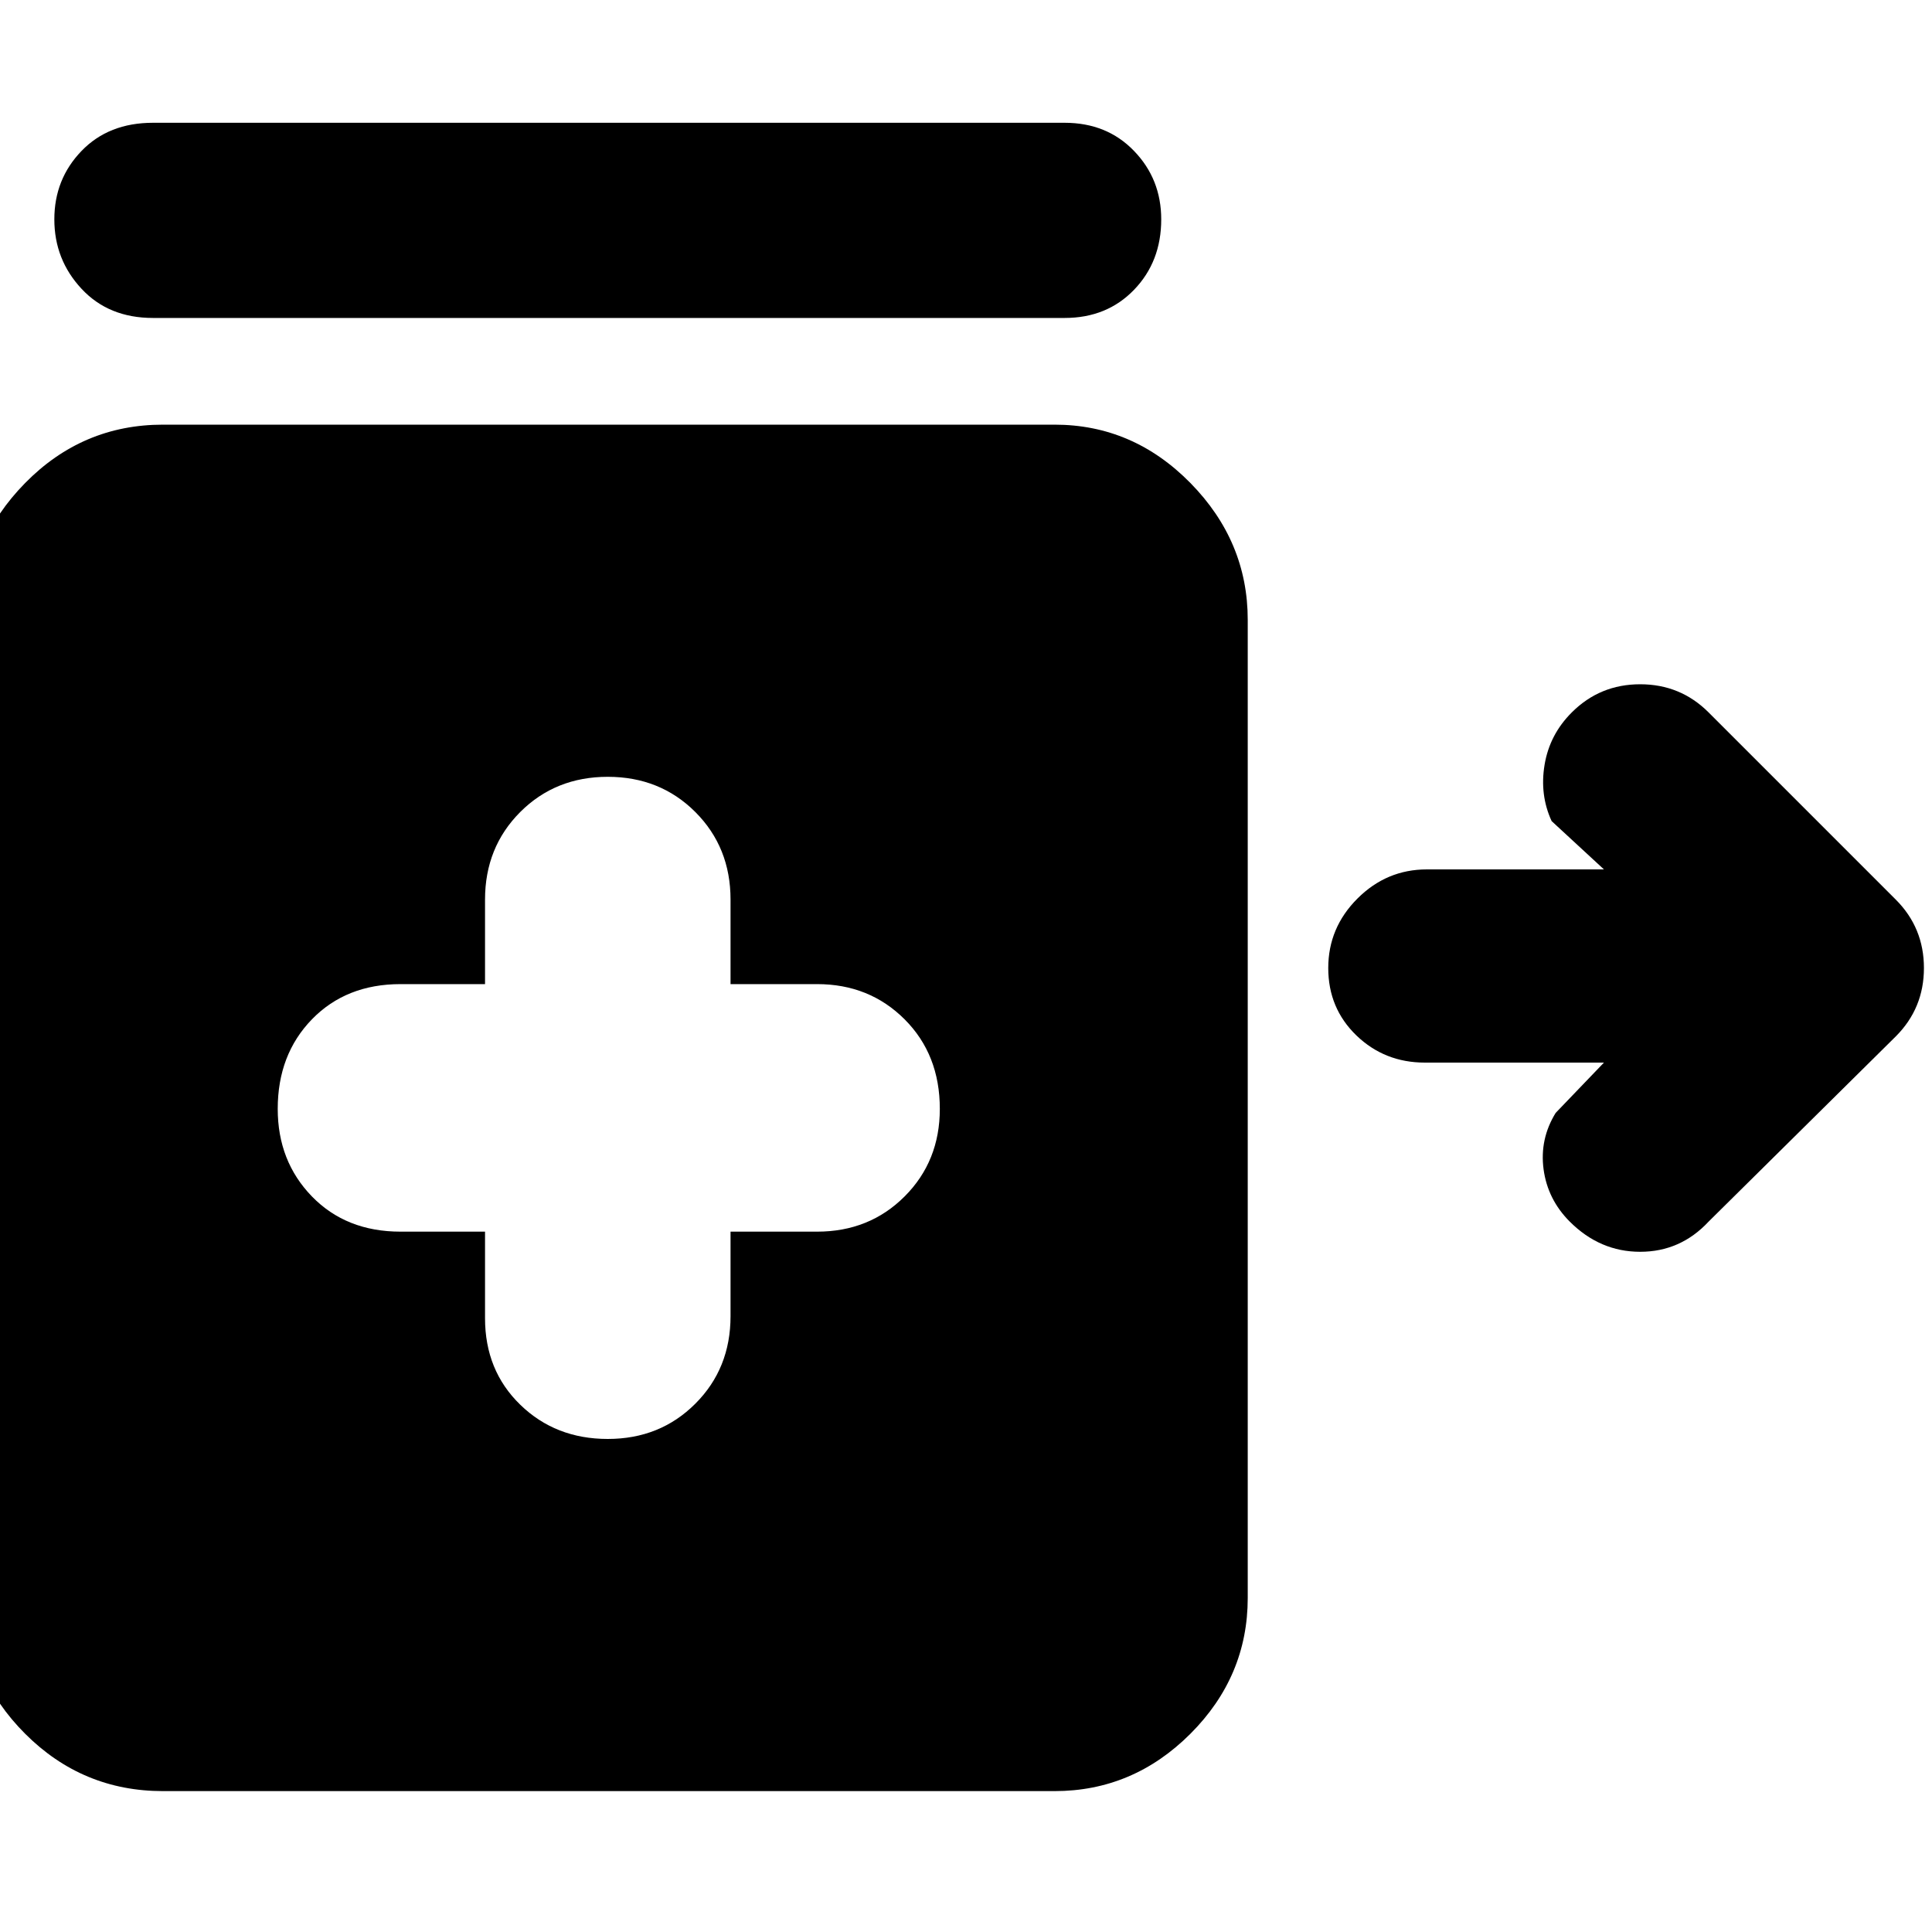 <svg xmlns="http://www.w3.org/2000/svg" height="40" width="40"><path d="M3.167 6.583q-.917 0-1.479-.604-.563-.604-.563-1.437 0-.834.563-1.417.562-.583 1.479-.583h18.875q.875 0 1.437.583.563.583.563 1.417 0 .875-.563 1.458-.562.583-1.437.583Zm9.416 23.209q1.084 0 1.813-.73.729-.729.729-1.812V25.5h1.792q1.083 0 1.812-.729.729-.729.729-1.813 0-1.125-.729-1.854-.729-.729-1.812-.729h-1.792v-1.75q0-1.083-.729-1.813-.729-.729-1.813-.729-1.083 0-1.812.729-.729.73-.729 1.813v1.75h-1.75q-1.125 0-1.834.729-.708.729-.708 1.854 0 1.084.708 1.813.709.729 1.834.729h1.75v1.792q0 1.083.729 1.791.729.709 1.812.709Zm-9.208 7.291q-1.667 0-2.854-1.187-1.188-1.188-1.188-2.813v-20.25q0-1.625 1.188-2.833 1.187-1.208 2.854-1.208h18.458q1.625 0 2.813 1.208 1.187 1.208 1.187 2.833v20.25q0 1.625-1.187 2.813-1.188 1.187-2.813 1.187ZM32.5 25.292q-.458-.459-.542-1.084-.083-.625.25-1.166l1-1.042H29.5q-.833 0-1.417-.562-.583-.563-.583-1.396 0-.834.604-1.438T29.542 18h3.666l-1.083-1q-.25-.542-.146-1.167.104-.625.563-1.083.583-.583 1.416-.583.834 0 1.417.583l3.875 3.875q.583.583.583 1.417 0 .833-.583 1.416l-3.875 3.834q-.583.625-1.417.625-.833 0-1.458-.625Z"/></svg>